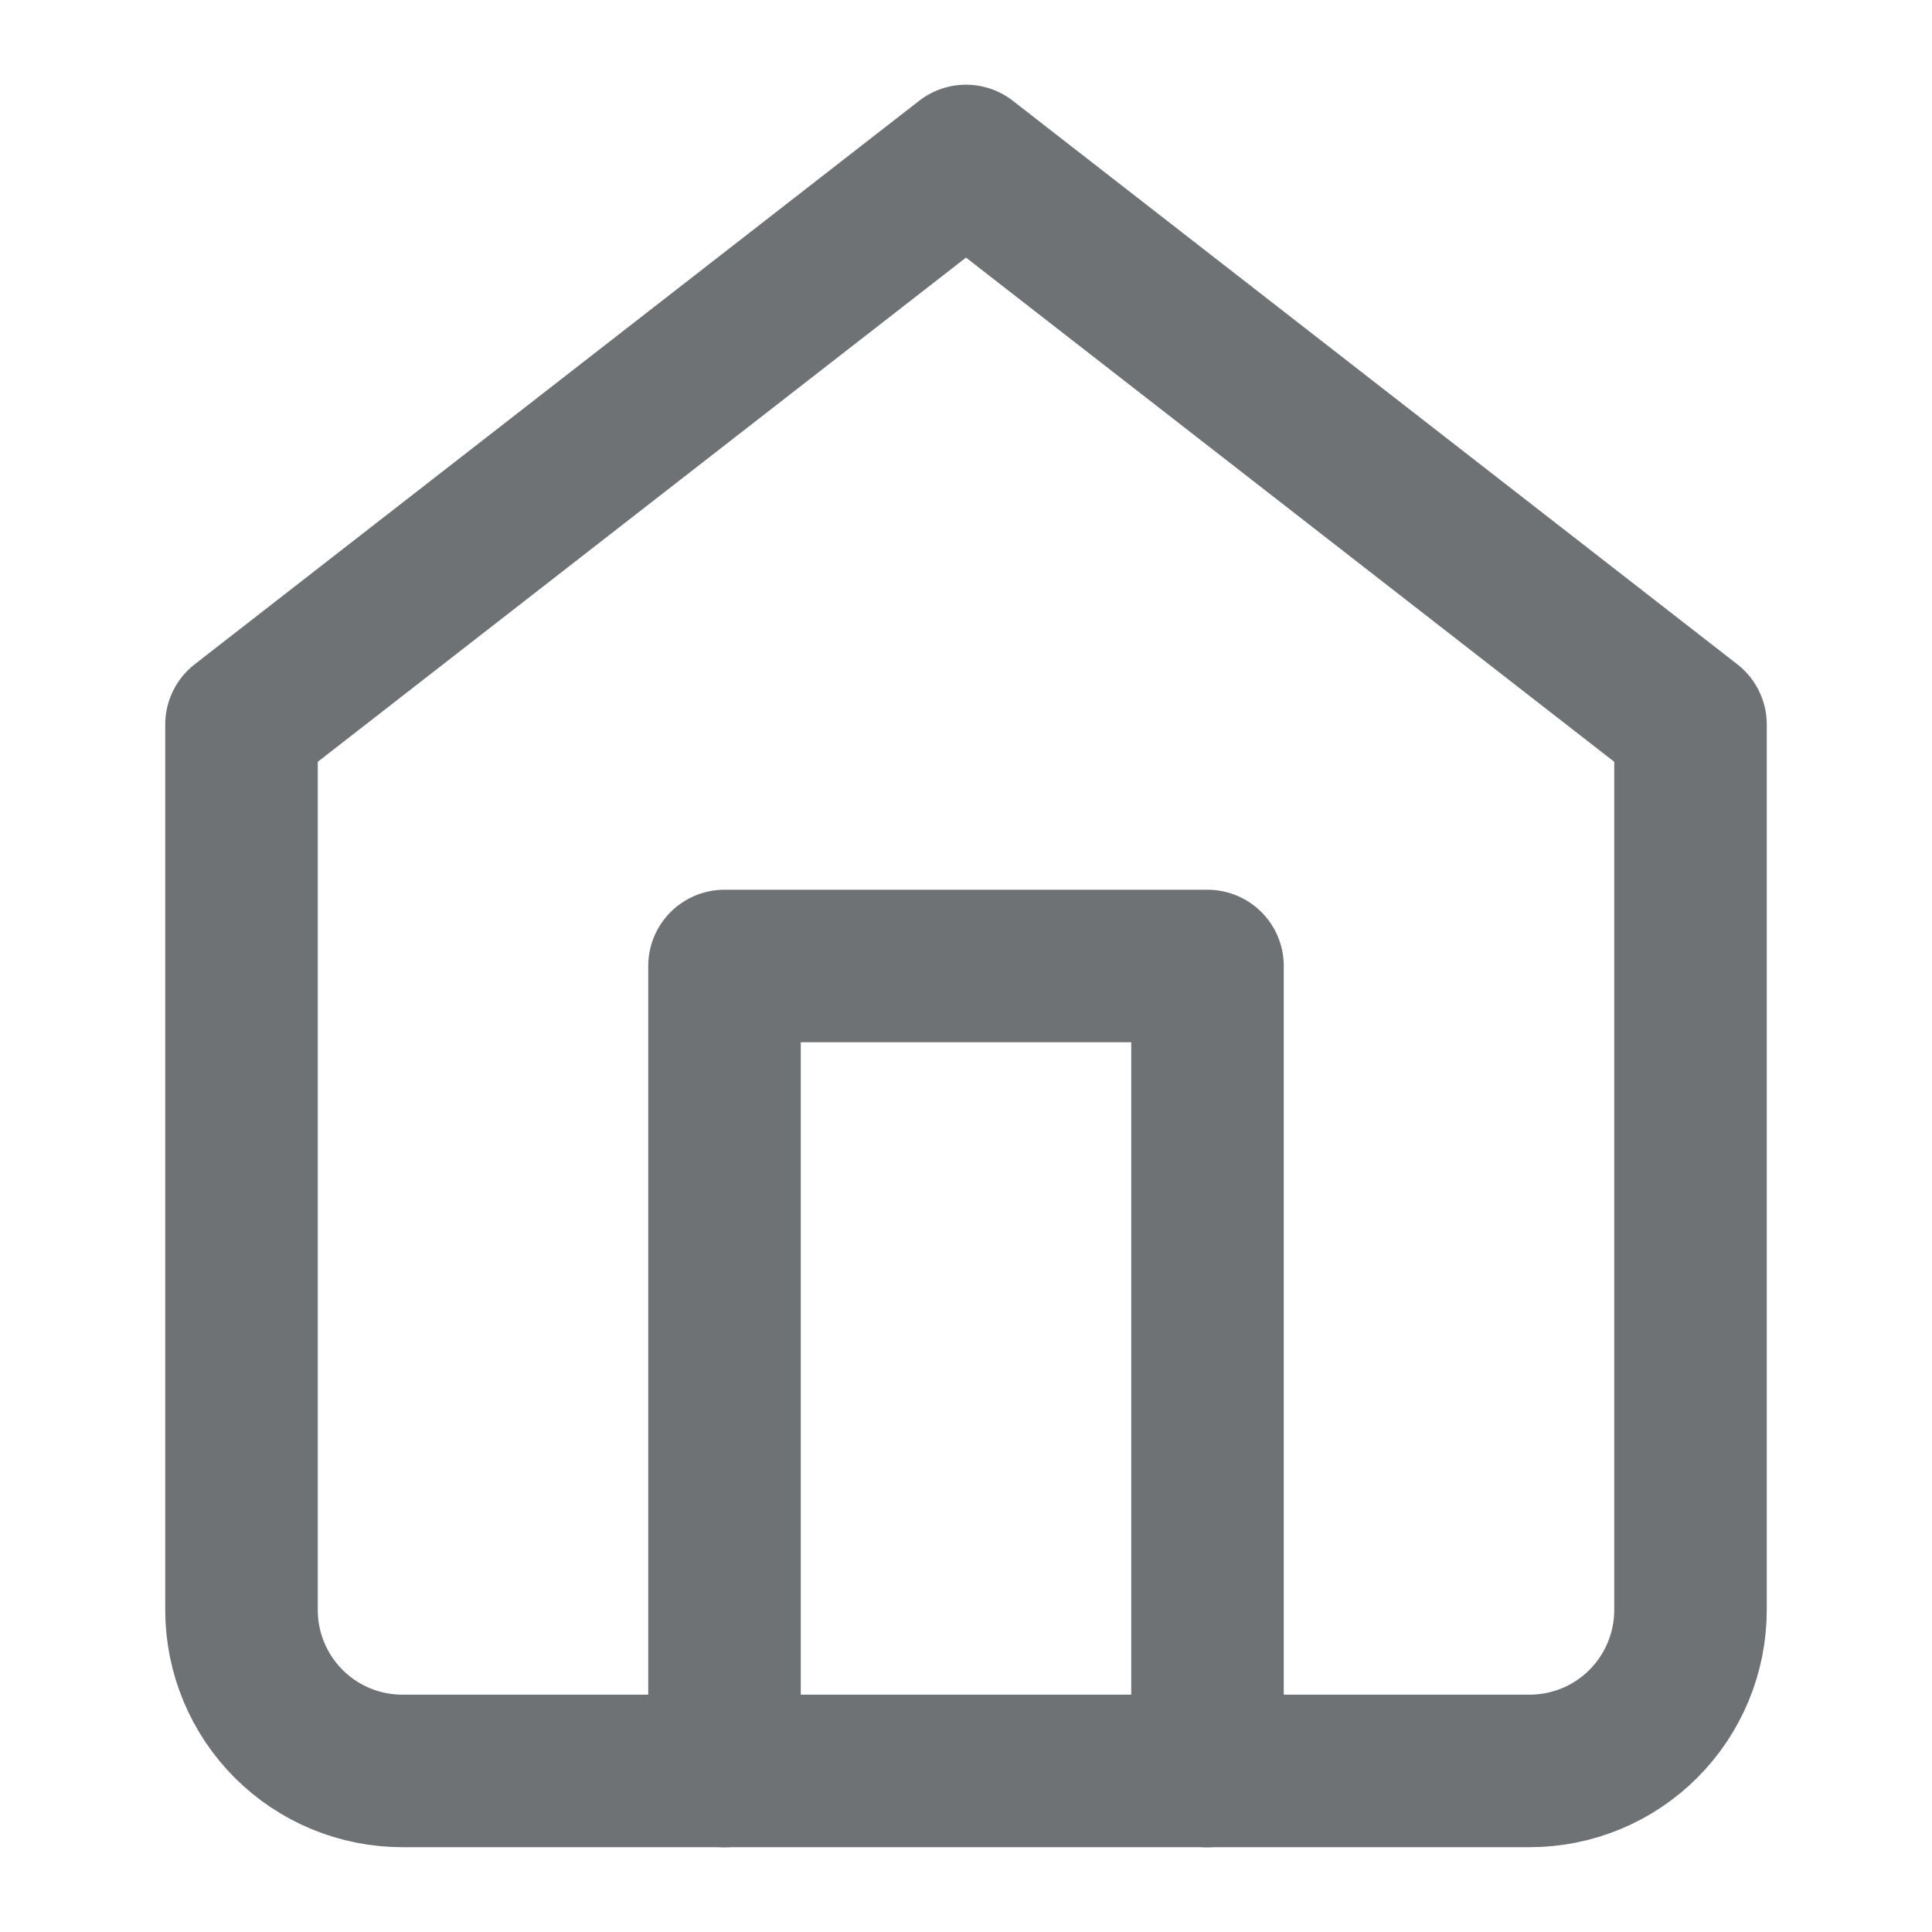 <svg width="19" height="19" viewBox="0 0 19 19" fill="none" xmlns="http://www.w3.org/2000/svg">
<path d="M2.375 7.125L9.5 1.583L16.625 7.125V15.833C16.625 16.253 16.458 16.656 16.161 16.953C15.864 17.25 15.462 17.416 15.042 17.416H3.958C3.538 17.416 3.136 17.25 2.839 16.953C2.542 16.656 2.375 16.253 2.375 15.833V7.125Z" stroke="#6F7274" stroke-width="1.5" stroke-linecap="round" stroke-linejoin="round"/>
<path d="M7.125 17.417V9.5H11.875V17.417" stroke="#6F7274" stroke-width="1.5" stroke-linecap="round" stroke-linejoin="round"/>
</svg>
